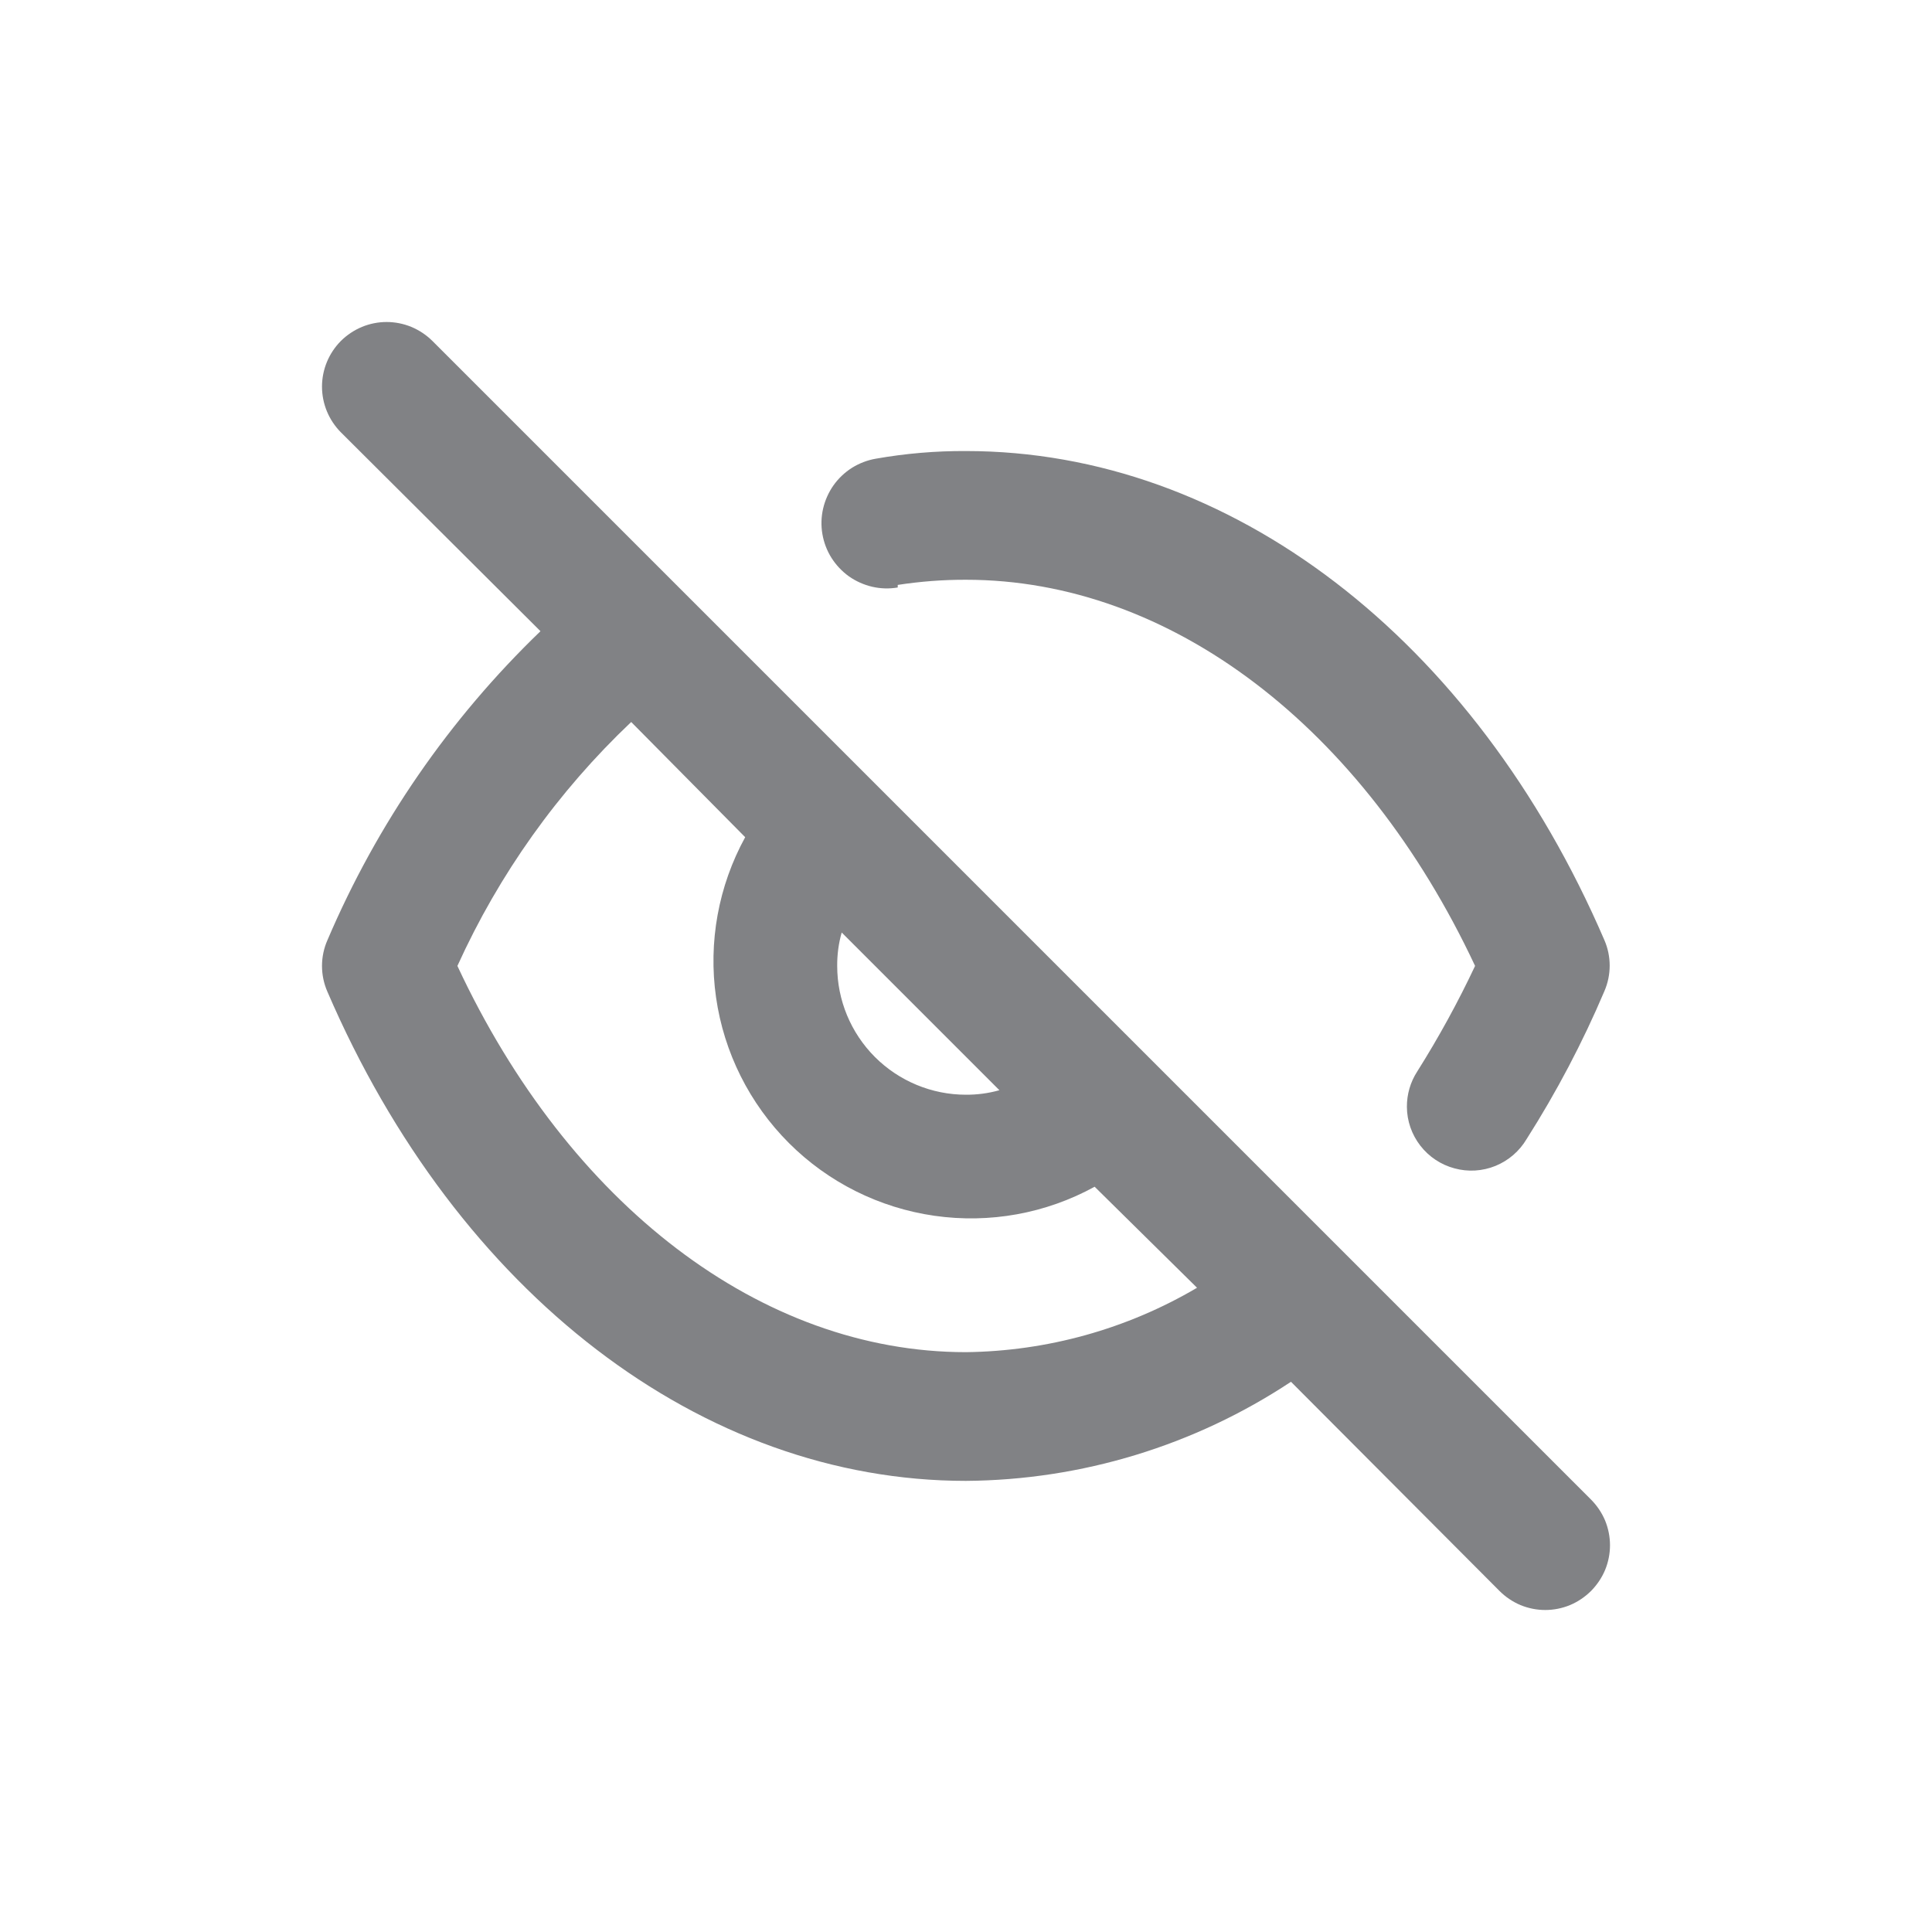 <svg width="24" height="24" viewBox="0 0 24 24" fill="none" xmlns="http://www.w3.org/2000/svg">
<path d="M11.152 7.266C11.432 7.223 11.716 7.201 11.999 7.202C14.542 7.202 16.933 9.033 18.324 11.999C18.111 12.451 17.871 12.889 17.605 13.311C17.52 13.442 17.476 13.595 17.477 13.751C17.478 13.925 17.537 14.094 17.644 14.232C17.751 14.37 17.9 14.469 18.069 14.514C18.237 14.56 18.416 14.549 18.578 14.483C18.739 14.417 18.875 14.3 18.964 14.15C19.336 13.565 19.66 12.95 19.931 12.311C19.974 12.211 19.996 12.104 19.996 11.995C19.996 11.887 19.974 11.779 19.931 11.68C18.316 7.929 15.278 5.603 11.999 5.603C11.624 5.601 11.249 5.633 10.88 5.698C10.775 5.716 10.674 5.755 10.584 5.811C10.494 5.868 10.416 5.942 10.354 6.029C10.293 6.116 10.249 6.214 10.225 6.318C10.201 6.422 10.198 6.529 10.216 6.634C10.234 6.739 10.272 6.84 10.329 6.93C10.386 7.02 10.46 7.098 10.546 7.16C10.633 7.221 10.732 7.265 10.835 7.289C10.939 7.313 11.047 7.316 11.152 7.298V7.266ZM5.371 4.235C5.296 4.161 5.208 4.102 5.11 4.061C5.013 4.021 4.908 4 4.803 4C4.697 4 4.593 4.021 4.496 4.061C4.398 4.102 4.31 4.161 4.235 4.235C4.085 4.386 4 4.59 4 4.803C4 5.016 4.085 5.22 4.235 5.371L6.714 7.841C5.583 8.93 4.683 10.235 4.067 11.68C4.023 11.78 4 11.889 4 11.999C4 12.11 4.023 12.218 4.067 12.319C5.682 16.069 8.721 18.396 11.999 18.396C13.436 18.386 14.839 17.958 16.037 17.165L18.628 19.764C18.702 19.838 18.791 19.898 18.888 19.939C18.986 19.979 19.09 20 19.196 20C19.301 20 19.406 19.979 19.503 19.939C19.601 19.898 19.689 19.838 19.764 19.764C19.838 19.689 19.898 19.601 19.939 19.503C19.979 19.406 20 19.301 20 19.196C20 19.09 19.979 18.986 19.939 18.888C19.898 18.791 19.838 18.702 19.764 18.628L5.371 4.235ZM10.456 11.584L12.415 13.543C12.28 13.581 12.14 13.6 11.999 13.599C11.575 13.599 11.168 13.43 10.868 13.13C10.569 12.83 10.4 12.424 10.4 11.999C10.399 11.859 10.417 11.719 10.456 11.584ZM11.999 16.797C9.457 16.797 7.066 14.966 5.682 11.999C6.199 10.859 6.932 9.83 7.841 8.969L9.257 10.4C8.924 11.007 8.797 11.705 8.895 12.39C8.993 13.075 9.311 13.71 9.8 14.199C10.289 14.688 10.924 15.005 11.609 15.103C12.294 15.201 12.992 15.075 13.598 14.742L14.87 15.997C13.999 16.51 13.01 16.785 11.999 16.797Z" fill="#818285"/>
</svg>

